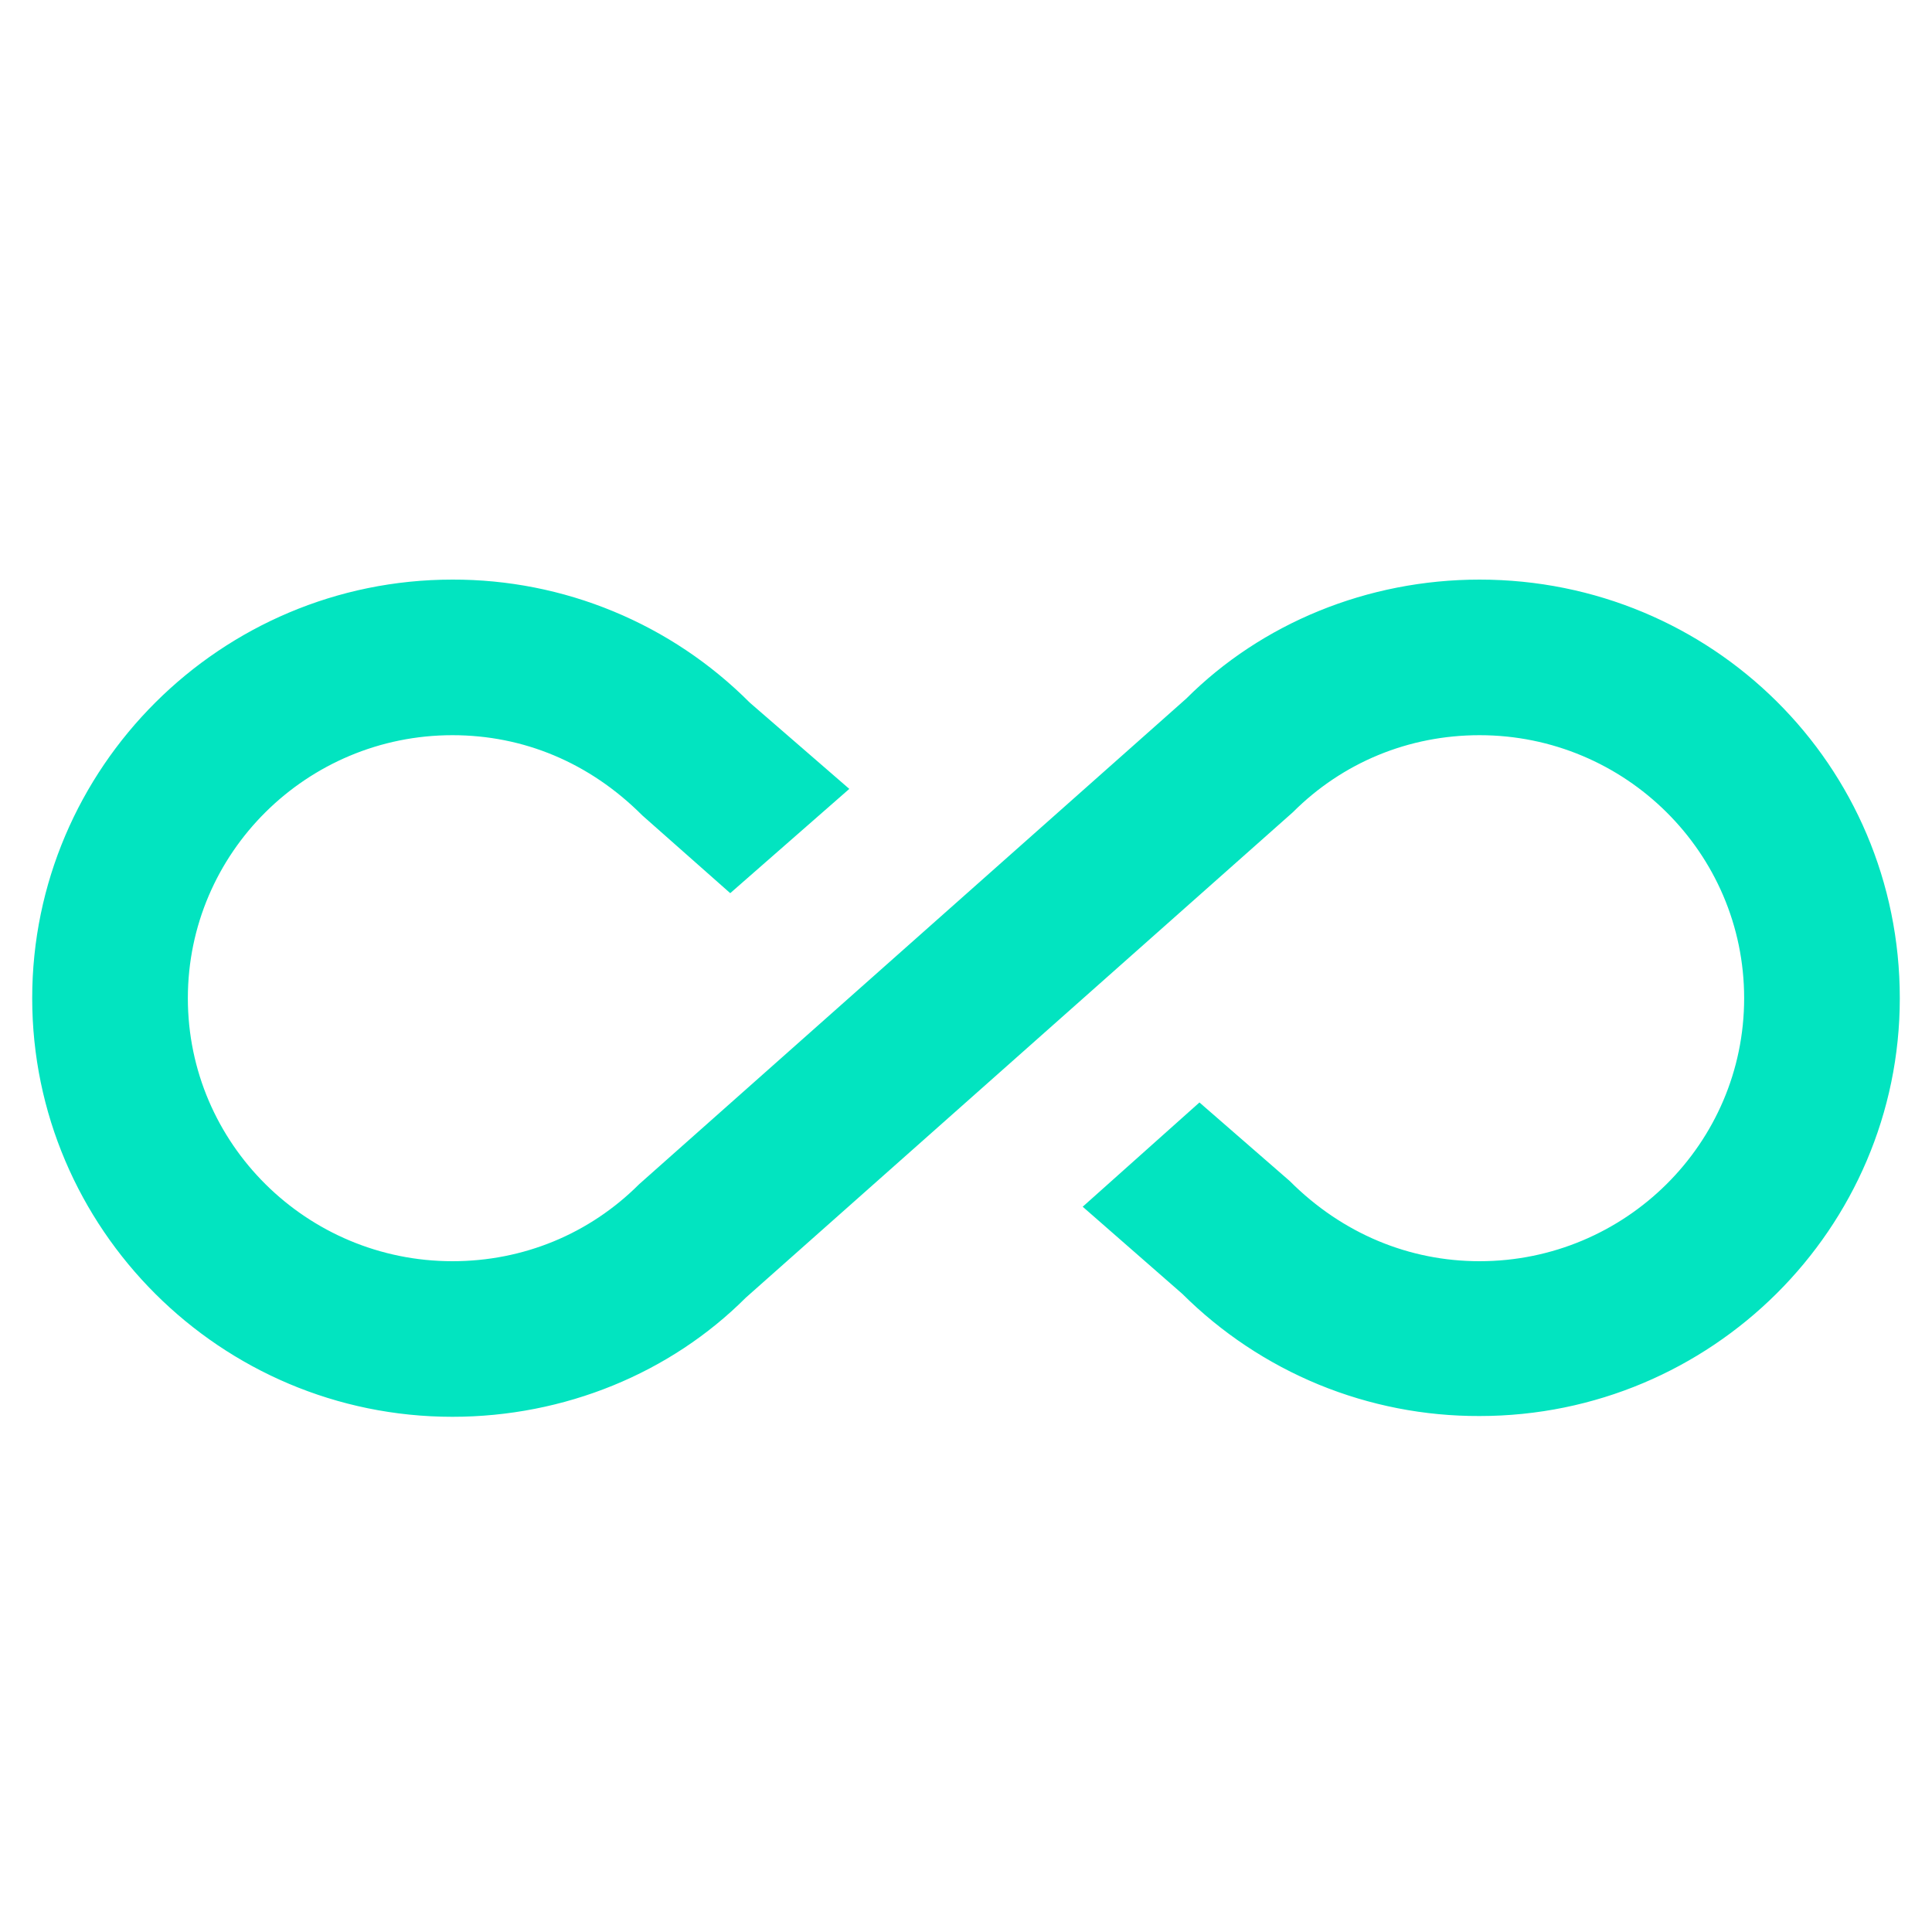 <svg width="30" height="30" viewBox="0 0 30 30" fill="none" xmlns="http://www.w3.org/2000/svg">
<path d="M22.975 9C21.235 9 19.592 9.677 18.42 10.848L9.925 18.388C9.152 19.161 8.125 19.584 7.025 19.584C4.765 19.584 2.917 17.759 2.917 15.5C2.917 13.241 4.765 11.416 7.025 11.416C8.125 11.416 9.152 11.839 9.973 12.661L11.339 13.869L13.188 12.25L11.641 10.909C11.036 10.302 10.316 9.82 9.524 9.493C8.732 9.165 7.882 8.998 7.025 9C3.424 9 0.5 11.924 0.5 15.5C0.5 19.076 3.424 22 7.025 22C8.765 22 10.408 21.323 11.58 20.151L20.075 12.613C20.848 11.839 21.875 11.416 22.975 11.416C25.235 11.416 27.083 13.241 27.083 15.5C27.083 17.759 25.235 19.584 22.975 19.584C21.887 19.584 20.848 19.161 20.027 18.339L18.625 17.119L16.812 18.738L18.359 20.091C18.966 20.695 19.686 21.174 20.478 21.5C21.27 21.825 22.119 21.991 22.975 21.988C26.576 21.988 29.5 19.076 29.5 15.5C29.5 11.876 26.576 9 22.975 9Z" fill="#02E4C0"/>
</svg>
